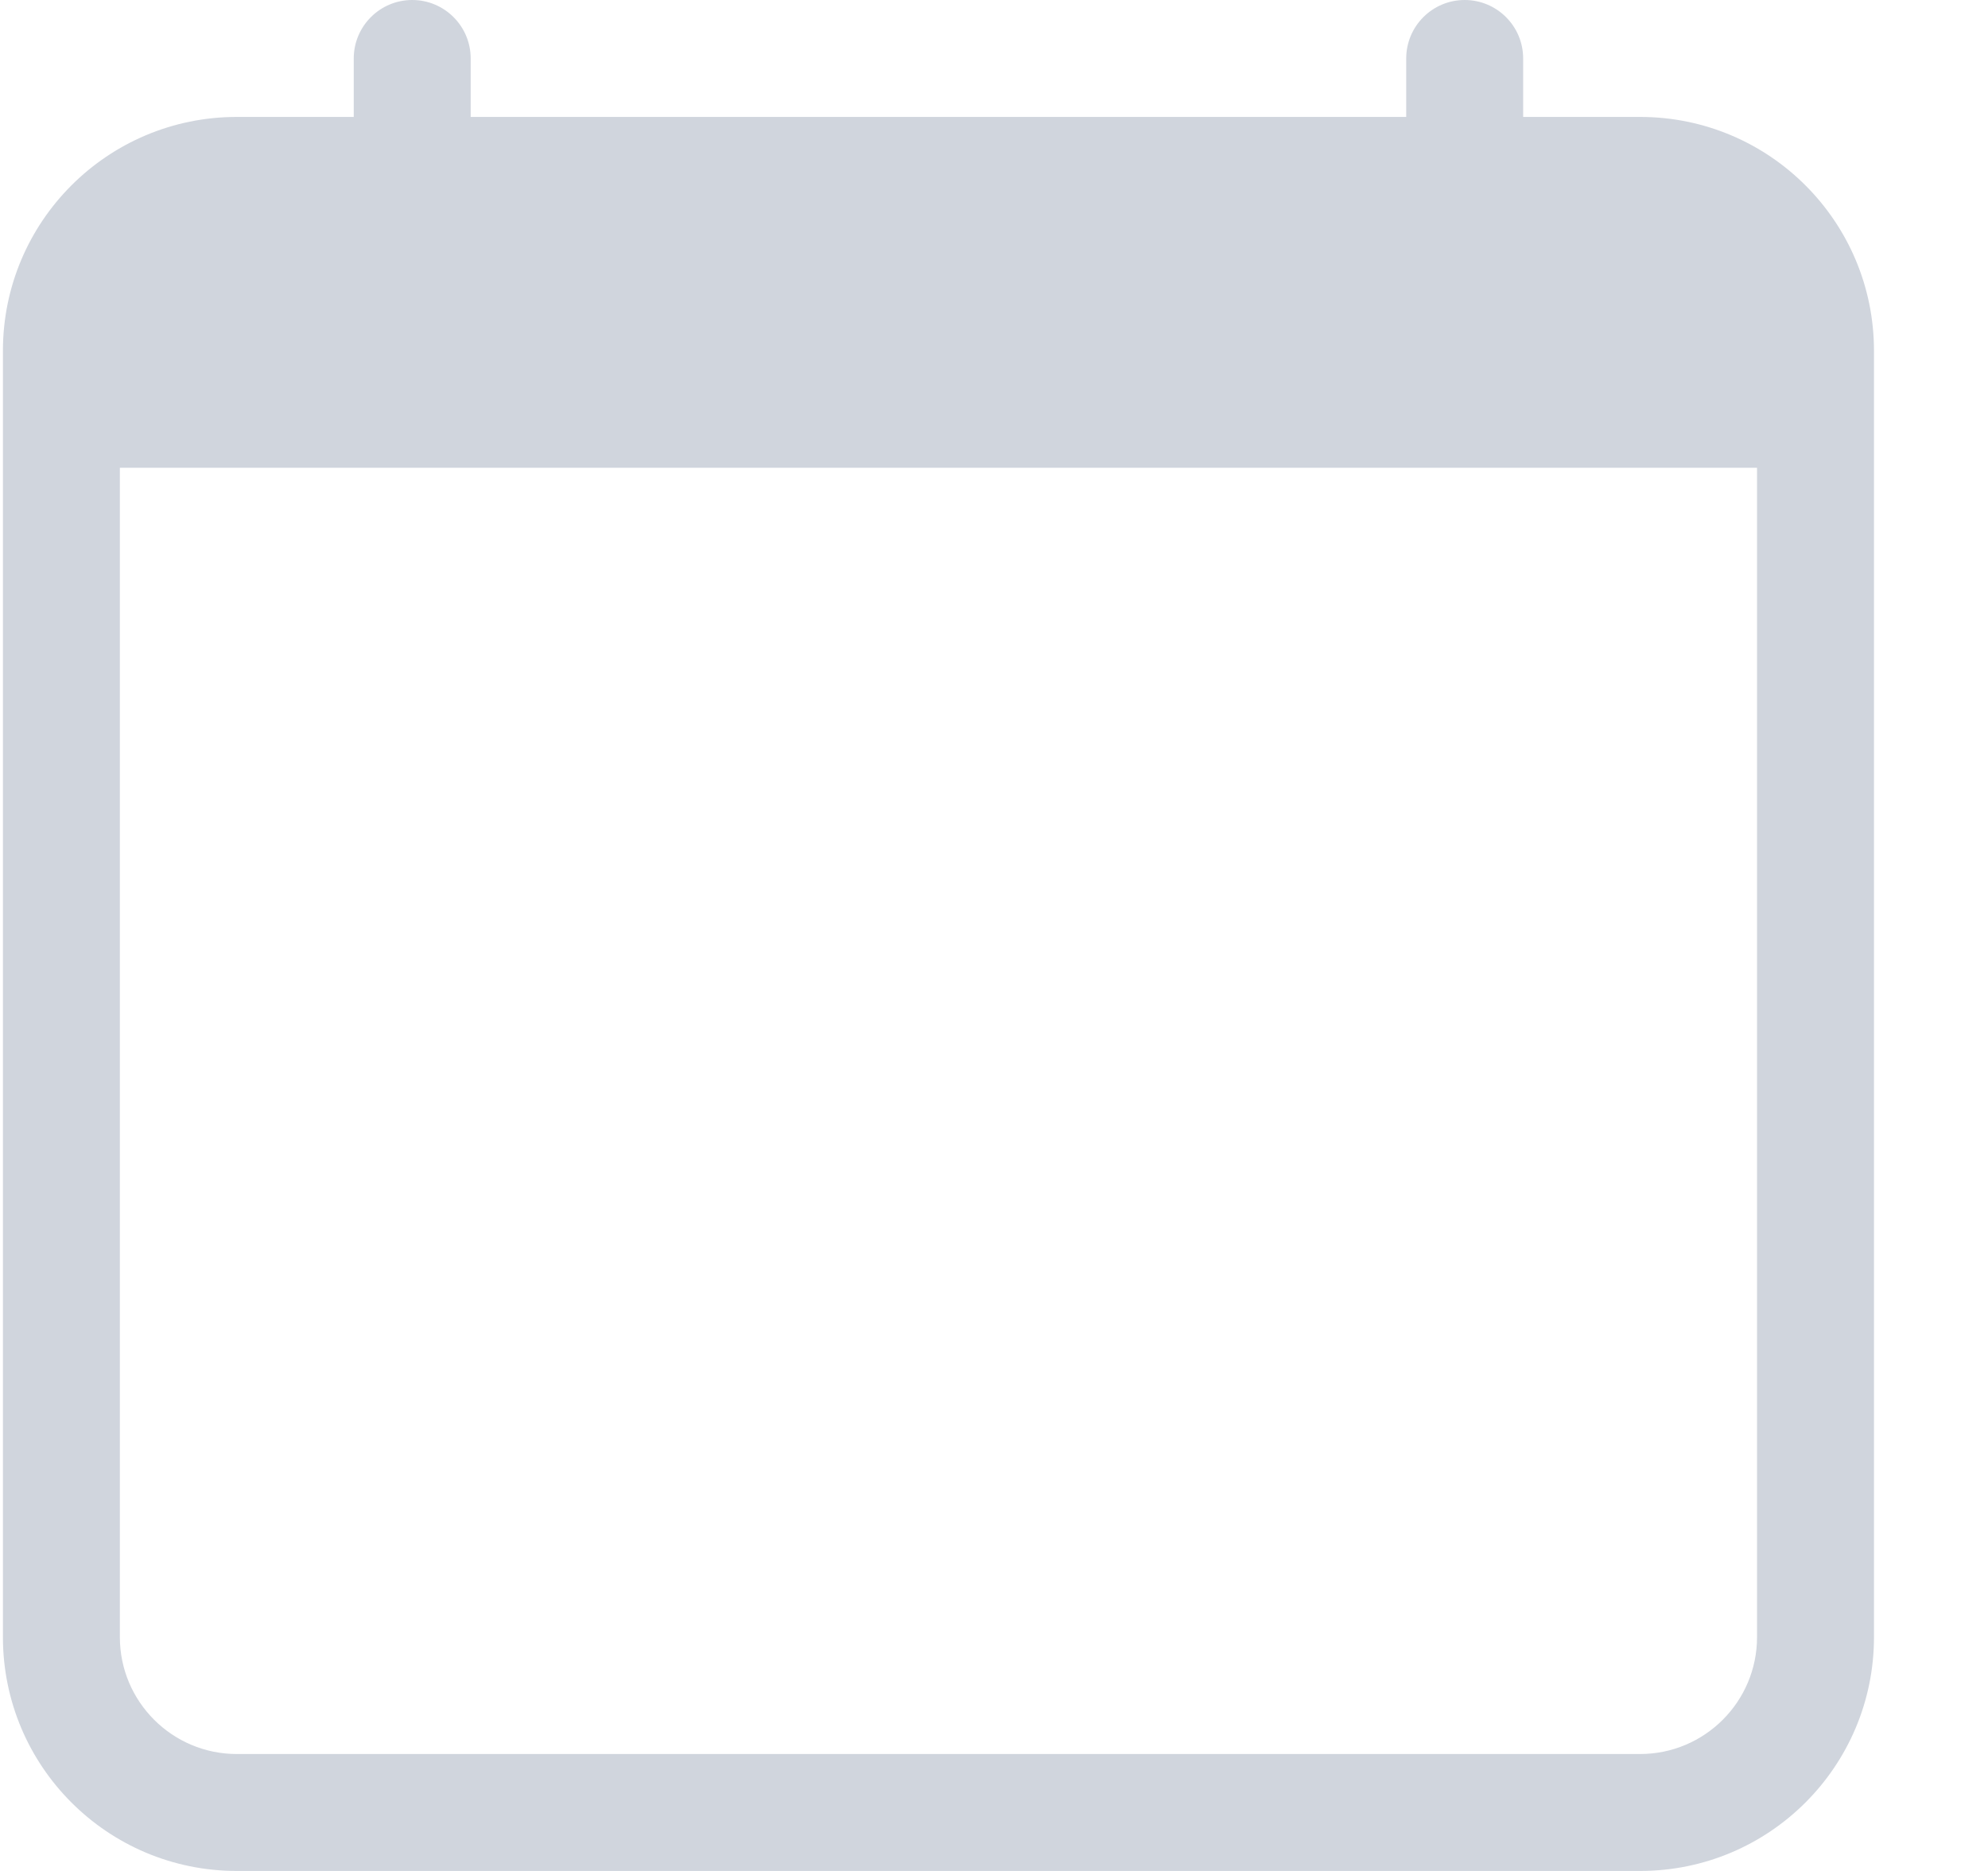 <svg width="17" height="16" viewBox="0 0 17 16" fill="none" xmlns="http://www.w3.org/2000/svg">
<path d="M3.525 0C3.801 0 4.025 0.224 4.025 0.5V1H12.025V0.5C12.025 0.224 12.249 0 12.525 0C12.801 0 13.025 0.224 13.025 0.5V1H14.025C15.13 1 16.025 1.895 16.025 3V14C16.025 15.105 15.13 16 14.025 16H2.025C0.92 16 0.025 15.105 0.025 14V3C0.025 1.895 0.92 1 2.025 1H3.025V0.5C3.025 0.224 3.249 0 3.525 0ZM1.025 4V14C1.025 14.552 1.473 15 2.025 15H14.025C14.577 15 15.025 14.552 15.025 14V4H1.025Z" fill="#D0D5DD"/>
</svg>
